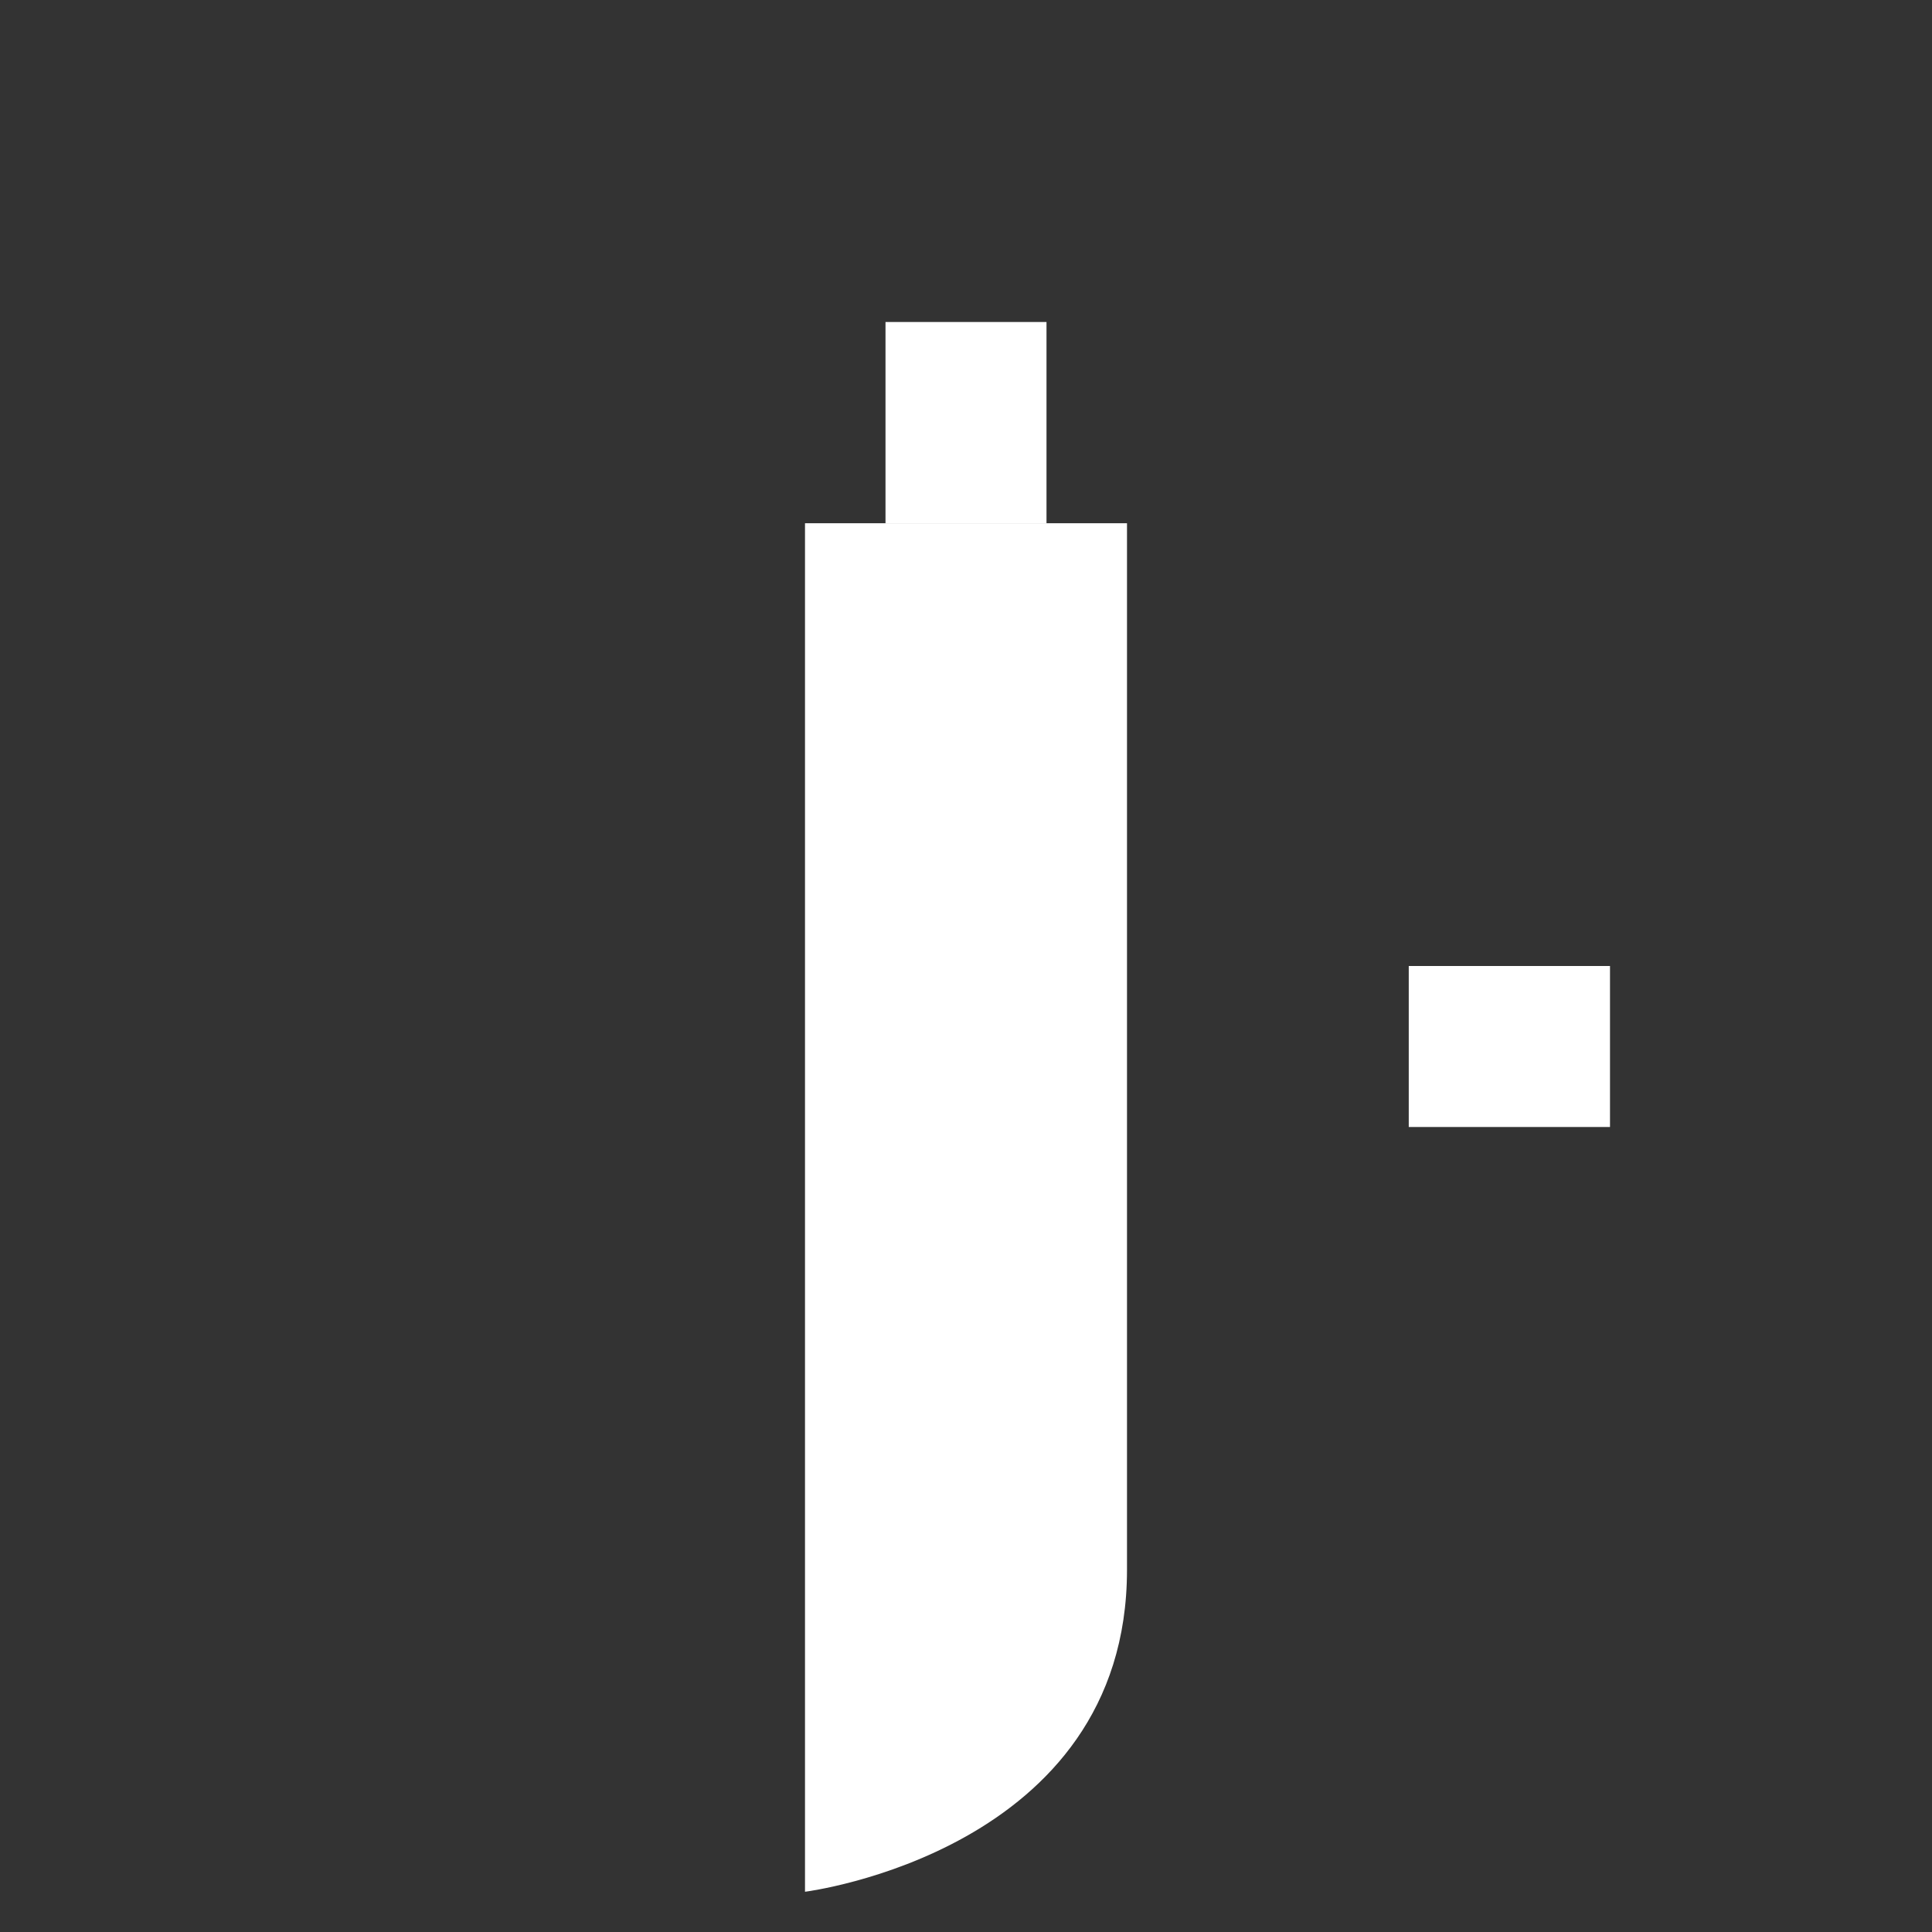  <svg width="24" height="24" viewBox="0 0 24 24" fill="none" xmlns="http://www.w3.org/2000/svg">
                          <rect x="0" y="0" width="24" height="24" fill="#333333" stroke="none"/>
                          <g clip-path="url(#clip0_1_2564)">
                          <path d="M17.5 15H4.5C1 15 0.5 11 0.5 11H17.5V15Z"  />
                          <path d="M23.5 12H20V14H23.5V12Z"  />
                          <path d="M18.5 14H17.5V12H18.5H20V14H18.5Z" fill="white" />
                          <path d="M14 6.5V19.5C14 23 10 23.5 10 23.5V6.5H14Z" fill="white" />
                          <path d="M13 0.5H11V4H13V0.5Z"  />
                          <path d="M13 5.5V6.5H11V5.5V4H13V5.5Z" fill="white" />
                          <path d="M16 8V7C16 6.735 15.895 6.48 15.707 6.293C15.52 6.105 15.265 6 15 6H13.5V4.5H14.5V3.5H13.5V0.5C13.5 0.367 13.447 0.24 13.354 0.146C13.26 0.053 13.133 0 13 0L11 0C10.867 0 10.74 0.053 10.646 0.146C10.553 0.24 10.5 0.367 10.5 0.5V3.5H9.5V4.5H10.5V6H9C8.735 6 8.48 6.105 8.293 6.293C8.105 6.48 8 6.735 8 7V8H9V7H9.5V23.5C9.5 23.633 9.553 23.76 9.646 23.854C9.74 23.947 9.867 24 10 24C10.021 24 10.041 23.999 10.062 23.996C11.597 23.804 14.5 22.617 14.5 19.5V7H15V8H16ZM11.5 1H12.5V3.5H11.5V1ZM11.5 4.5H12.5V6H11.5V4.5ZM13.5 19.5C13.5 21.8 11.507 22.619 10.5 22.887V7H13.5V19.5Z"  />
                          <path d="M12.5 12.5H11.5V20.5H12.5V12.5Z"  />
                          <path d="M12.5 10.5H11.5V11.5H12.5V10.5Z"  />
                          <path d="M12.5 8.5H11.5V9.5H12.5V8.5Z"  />
                          <path d="M0.125 10.669C0.078 10.722 0.043 10.785 0.022 10.852C0.001 10.92 -0.005 10.992 0.004 11.062C0.196 12.597 1.382 15.5 4.5 15.5H8.5V14.5H4.5C2.2 14.5 1.381 12.507 1.113 11.5H8.5V10.5H0.5C0.429 10.5 0.359 10.515 0.294 10.544C0.23 10.573 0.172 10.616 0.125 10.669Z"  />
                          <path d="M17 9H16V10H17V10.5H15.5V11.5H17V14.5H15.5V15.5H17V16H16V17H17C17.265 17 17.52 16.895 17.707 16.707C17.895 16.52 18 16.265 18 16V10C18 9.735 17.895 9.48 17.707 9.293C17.52 9.105 17.265 9 17 9Z"  />
                          <path d="M8.5 12.5H3.5V13.5H8.5V12.5Z"  />
                          <path d="M23.5 11.5H20.5V10.5H19.5V11.5H18.5V12.5H19.5V13.5H18.5V14.5H19.5V15.5H20.5V14.5H23.5C23.633 14.5 23.76 14.447 23.854 14.354C23.947 14.26 24 14.133 24 14V12C24 11.867 23.947 11.74 23.854 11.646C23.76 11.553 23.633 11.5 23.5 11.5ZM23 13.5H20.5V12.5H23V13.5Z"  />
                          </g>
                          <defs>
                          <clipPath id="clip0_1_2564">
                          <rect width="24" height="24" fill="white"/>
                          </clipPath>
                          </defs>
                          </svg>